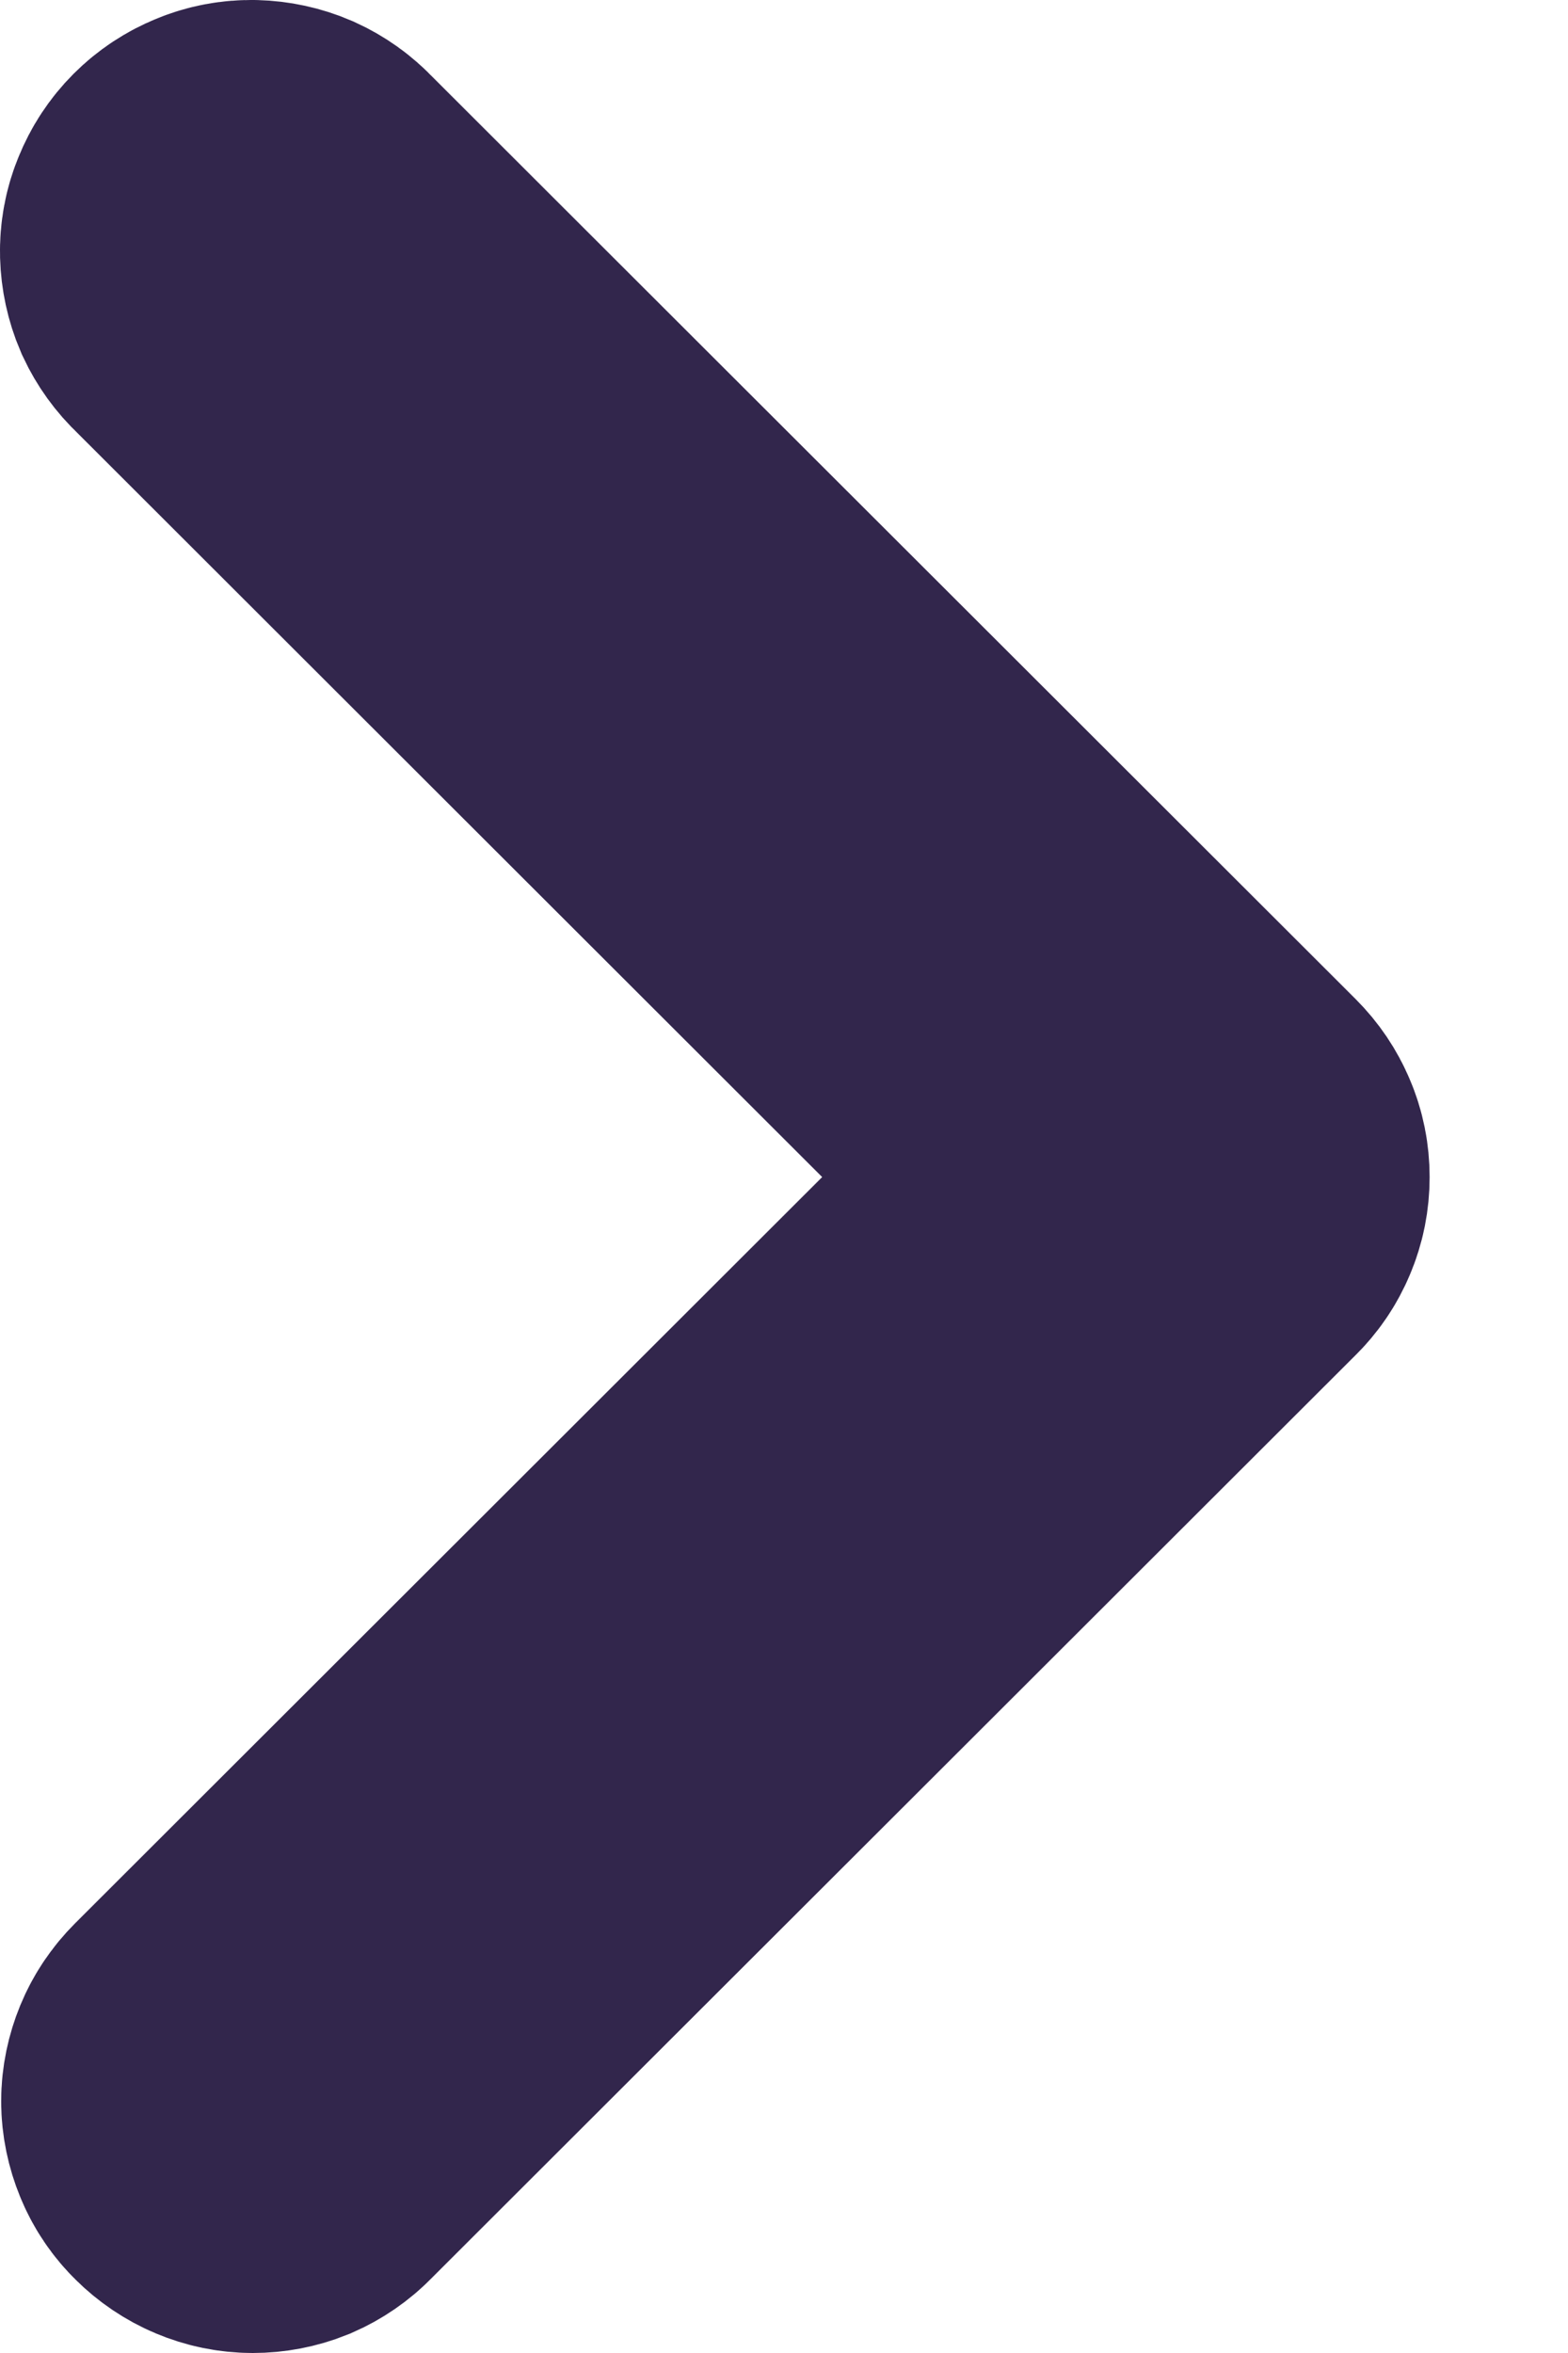 <svg width="8" height="12" viewBox="0 0 8 12" fill="none" xmlns="http://www.w3.org/2000/svg">
<path d="M1.09 10.916C1.143 10.969 1.215 11 1.29 11C1.327 11 1.364 10.993 1.399 10.979C1.433 10.964 1.464 10.943 1.49 10.916L6.21 6.203C6.237 6.177 6.258 6.146 6.272 6.112C6.287 6.077 6.294 6.041 6.294 6.003C6.294 5.966 6.287 5.929 6.272 5.895C6.258 5.861 6.237 5.83 6.21 5.803L1.49 1.09C1.464 1.062 1.433 1.04 1.398 1.024C1.363 1.009 1.326 1.001 1.288 1C1.25 0.999 1.212 1.006 1.177 1.021C1.142 1.035 1.11 1.056 1.083 1.083C1.056 1.11 1.035 1.142 1.021 1.177C1.006 1.212 0.999 1.25 1 1.288C1.001 1.325 1.009 1.363 1.024 1.398C1.04 1.432 1.062 1.463 1.09 1.489L5.61 6.003L1.09 10.516C1.063 10.543 1.042 10.574 1.028 10.608C1.014 10.642 1.006 10.679 1.006 10.716C1.006 10.753 1.014 10.79 1.028 10.824C1.042 10.859 1.063 10.89 1.09 10.916Z" fill="#32264C" stroke="#32264C" stroke-width="2"/>
</svg>
